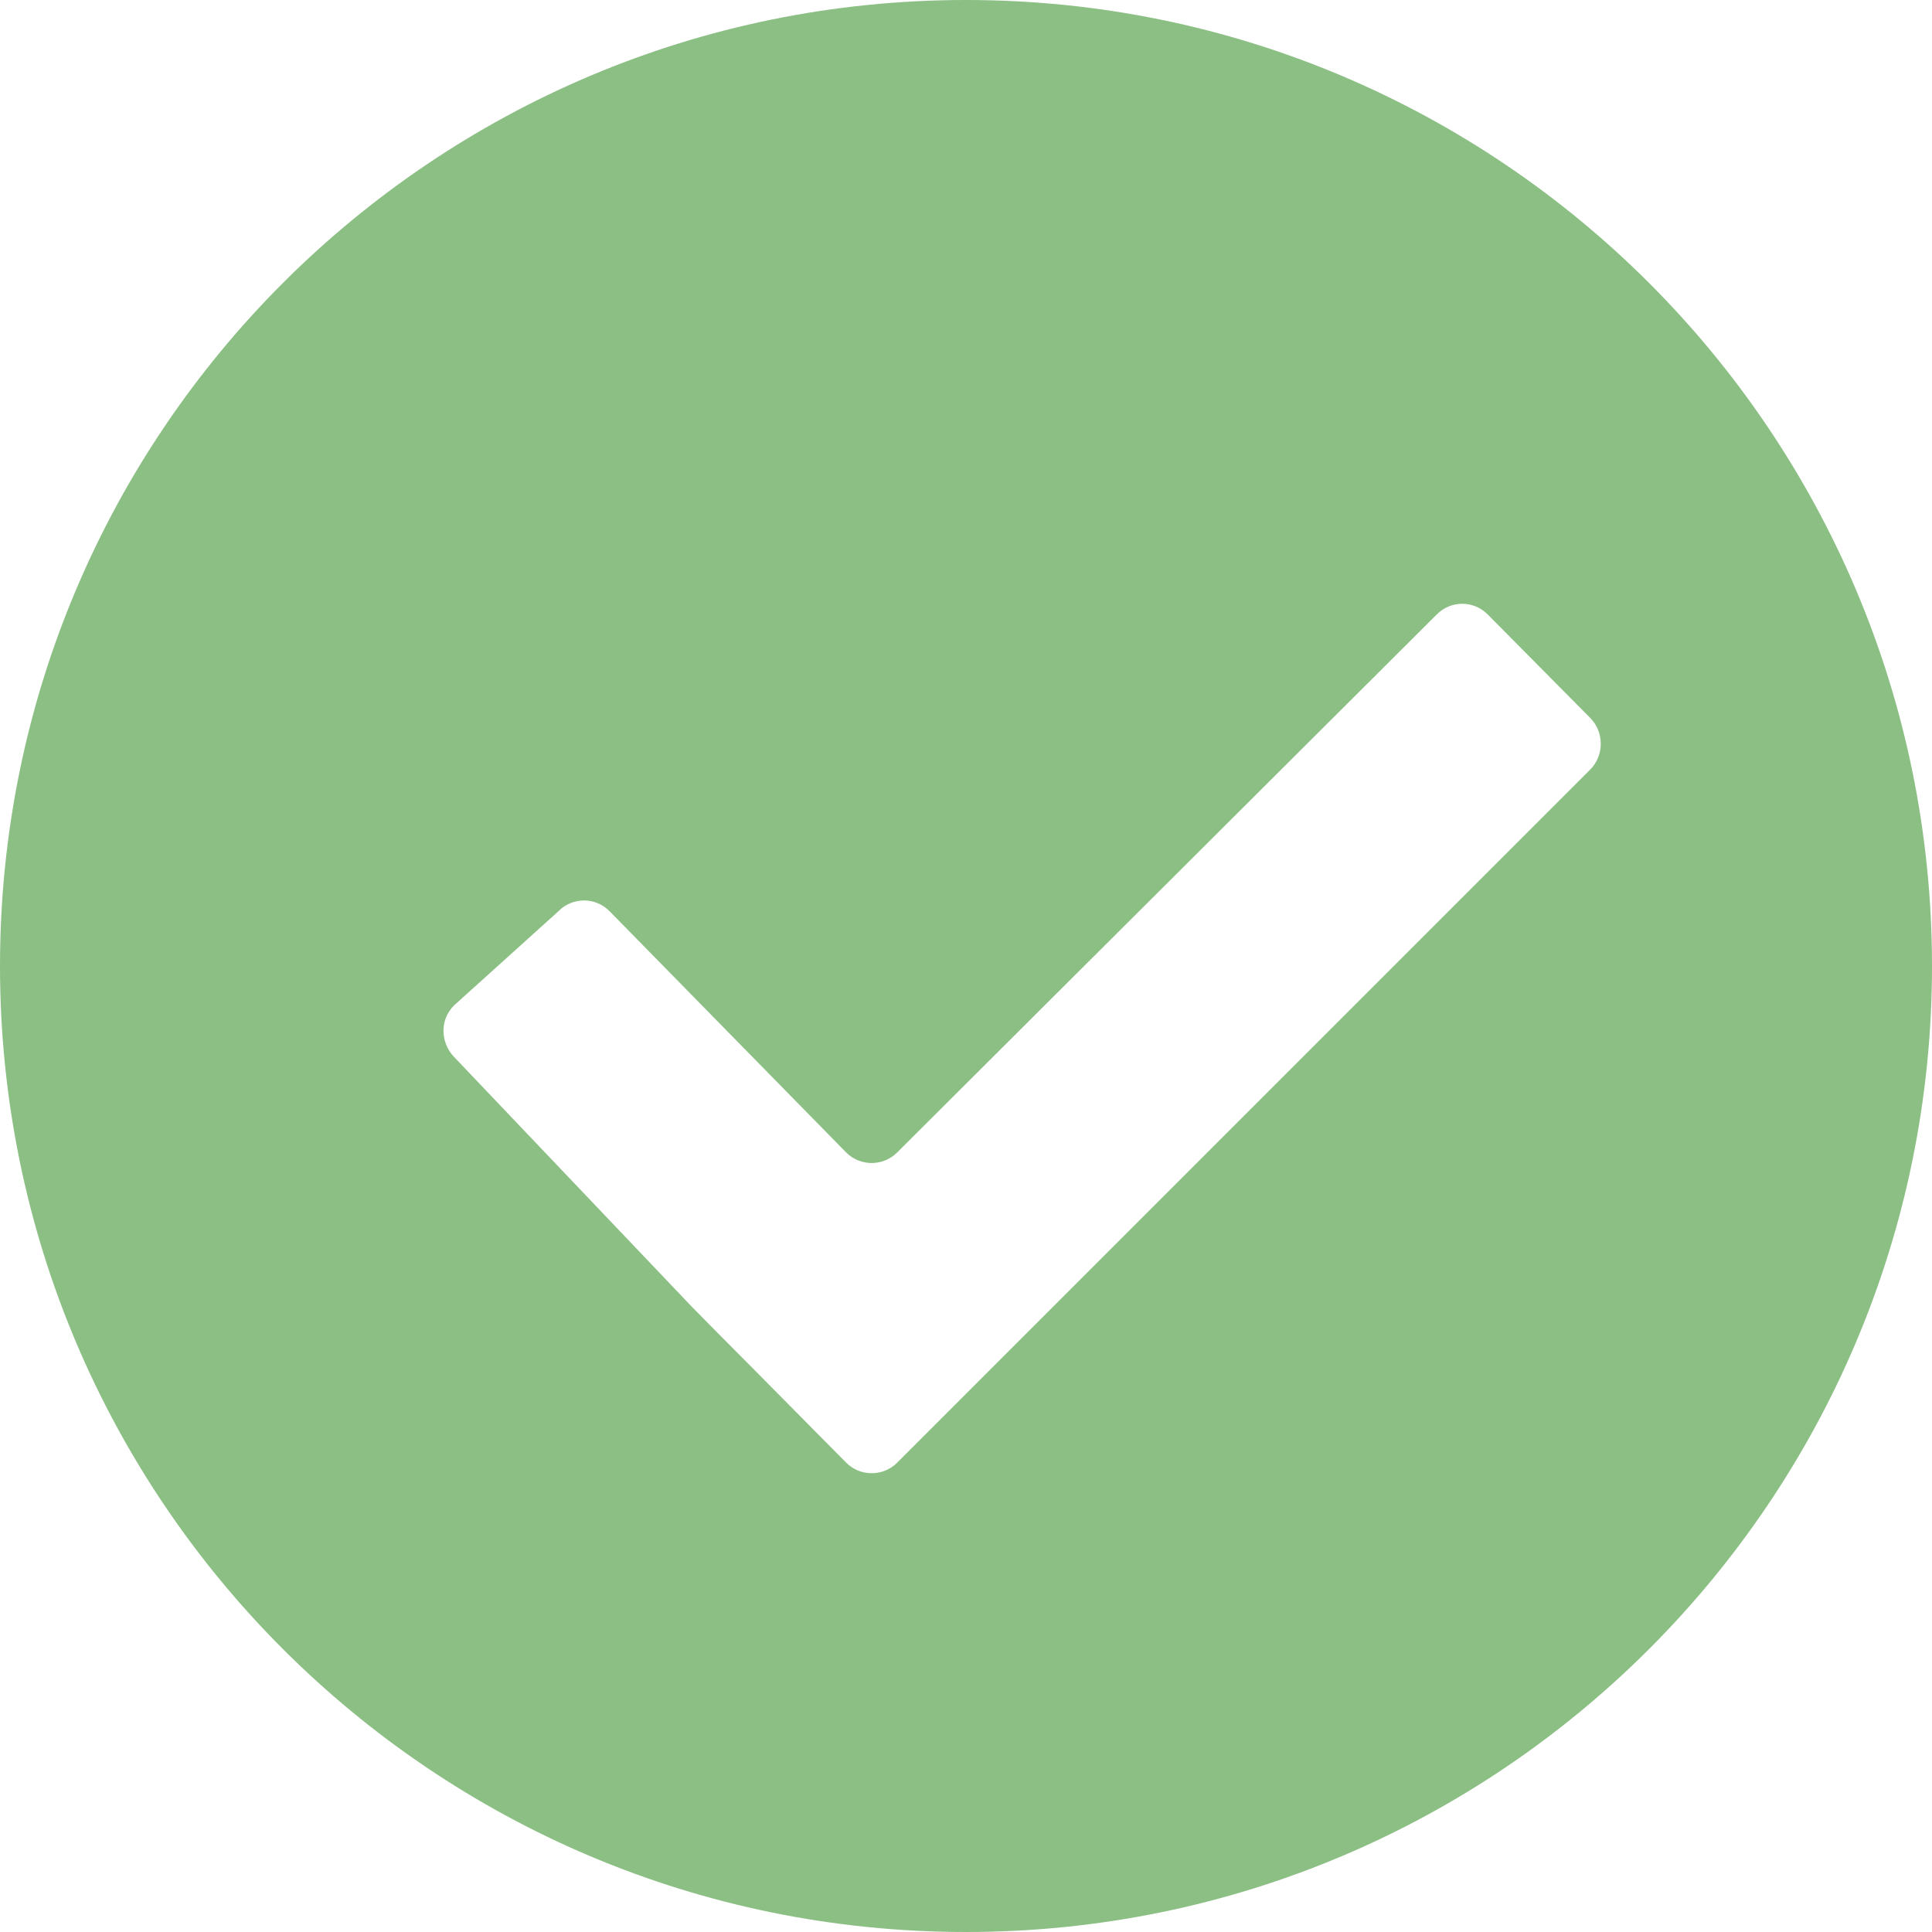 <svg height="24" viewBox="0 0 24 24" width="24" xmlns="http://www.w3.org/2000/svg"><path fill="#8BBF84" d="M12 0C5.373 0 0 5.373 0 12c0 6.628 5.373 12 12 12s12-5.372 12-12c0-6.627-5.373-12-12-12zm7.754 9.56l-8.607 8.608c-.176.177-.462.177-.637 0l-1.272-1.285c-.175-.176-.462-.464-.636-.642l-2.96-3.11c-.087-.088-.133-.21-.133-.328 0-.115.045-.227.132-.314l1.297-1.17c.087-.09.204-.133.32-.133.114 0 .228.046.315.134l2.936 2.994c.176.178.462.178.638 0l6.7-6.68c.175-.178.46-.178.635 0l1.272 1.284c.175.176.175.466 0 .643z"/></svg>